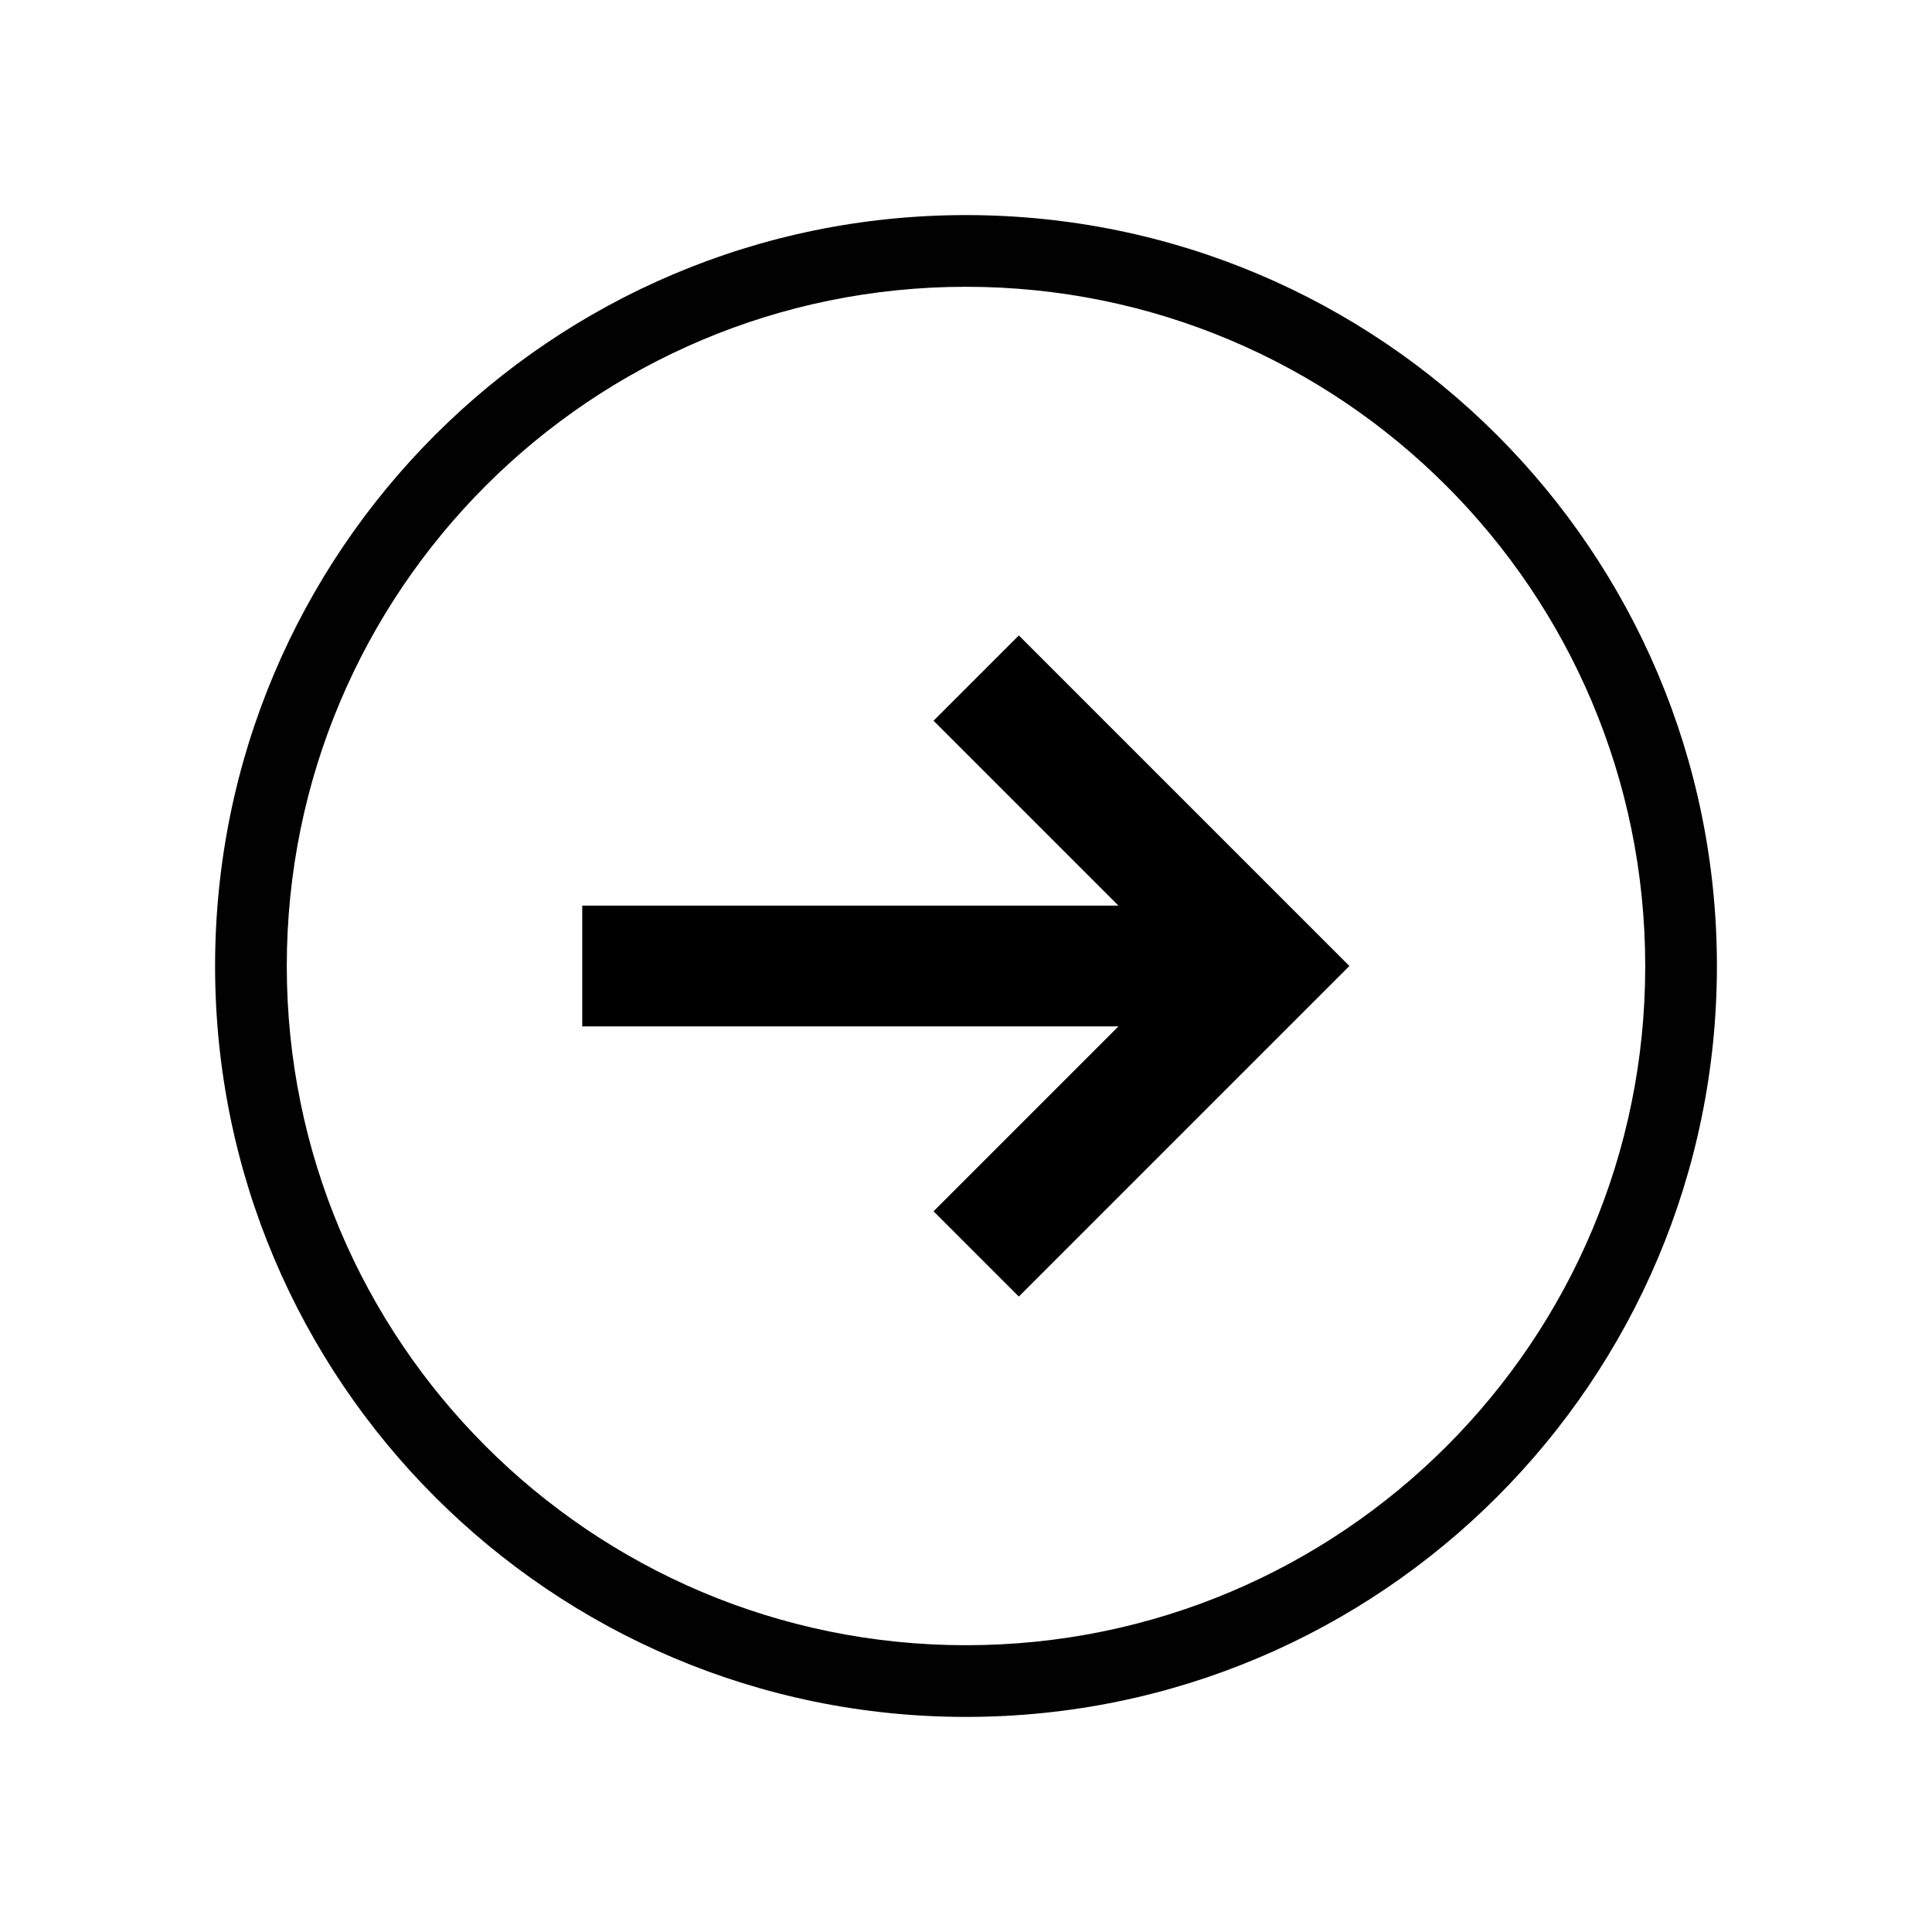 <?xml version="1.0" encoding="utf-8"?>
<!-- Generator: Adobe Illustrator 19.2.1, SVG Export Plug-In . SVG Version: 6.00 Build 0)  -->
<svg version="1.1" id="Layer_1" xmlns="http://www.w3.org/2000/svg" xmlns:xlink="http://www.w3.org/1999/xlink" x="0px" y="0px"
	 width="512px" height="512px" viewBox="0 0 512 512" style="enable-background:new 0 0 512 512;" xml:space="preserve">
<style type="text/css">
	.st0{fill:#010101;}
</style>
<path class="st0" d="M256,57C146.1,57,57,146.1,57,256s89.1,199,199,199s199-89.1,199-199S365.9,57,256,57z M256,436
	c-99.4,0-180-80.6-180-180S156.6,76,256,76s180,80.6,180,180C436.1,355.4,355.5,436,256,436z"/>
<polygon points="335,233.4 335,233.4 270,168.4 247.4,191 296.4,240 154.3,240 154.3,272 296.4,272 247.4,321 270,343.6 357.6,256 
	"/>
</svg>
